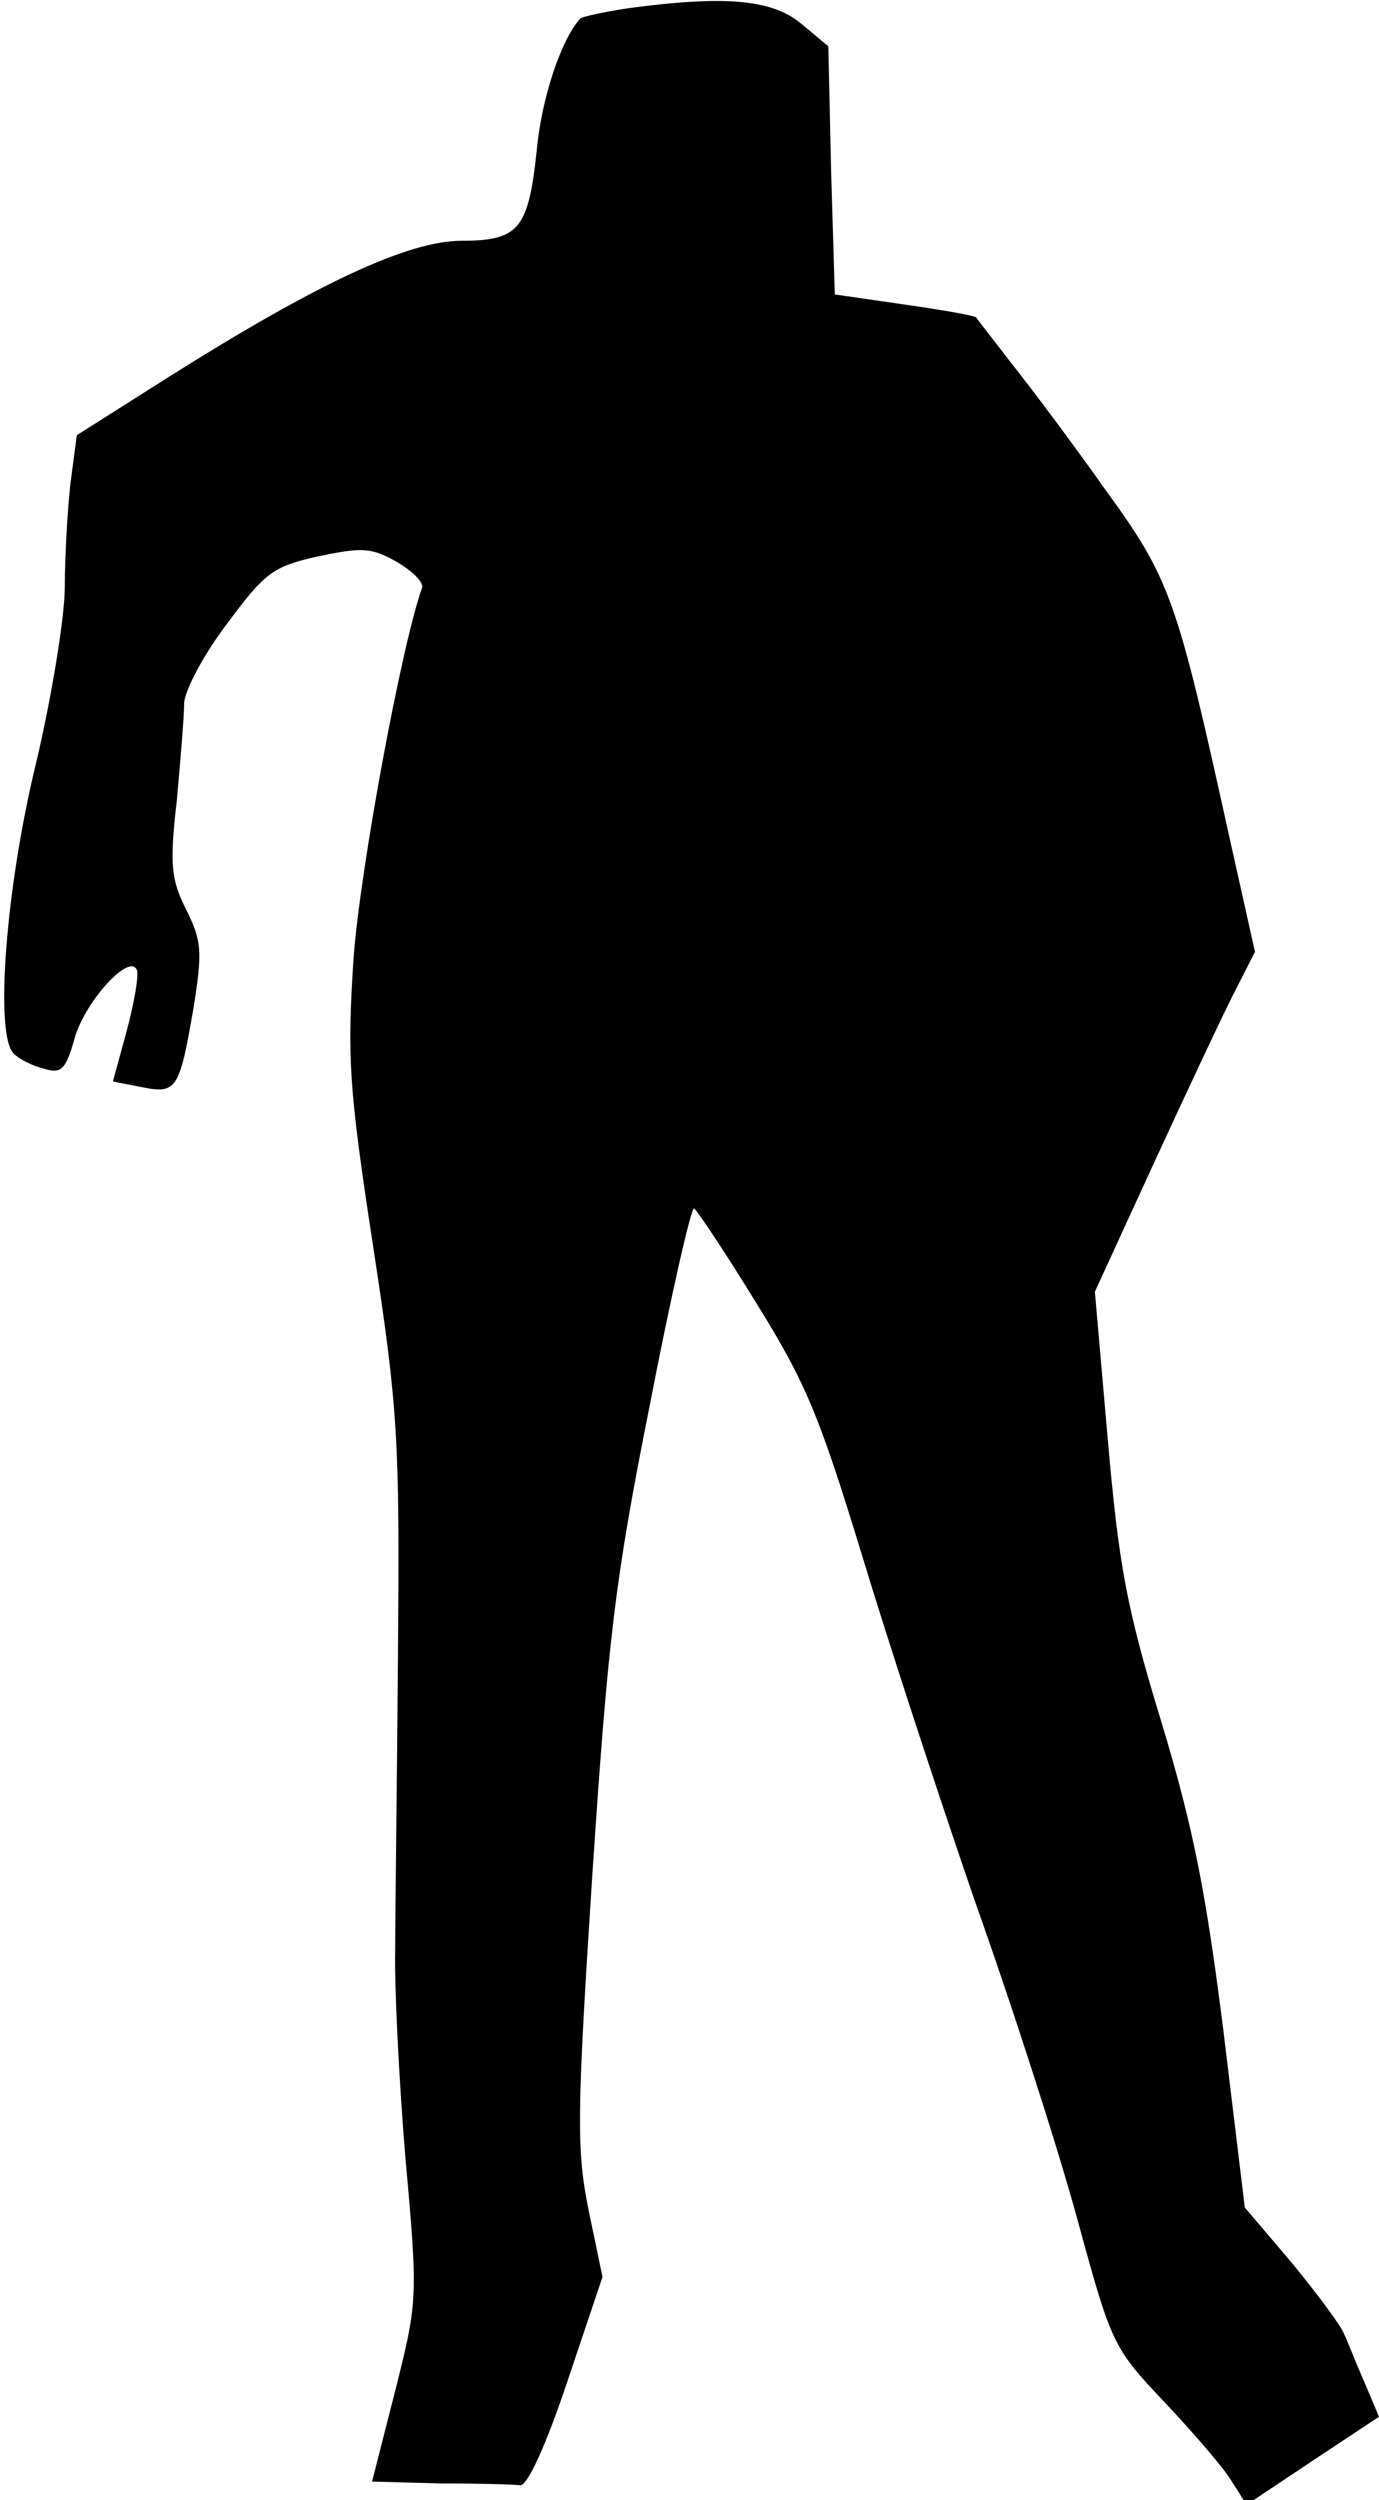 <?xml version="1.0" standalone="no"?>
<!DOCTYPE svg PUBLIC "-//W3C//DTD SVG 20010904//EN"
 "http://www.w3.org/TR/2001/REC-SVG-20010904/DTD/svg10.dtd">
<svg version="1.0" xmlns="http://www.w3.org/2000/svg"
 width="149pt" height="270pt" viewBox="0 0 149 270"
 preserveAspectRatio="xMidYMid meet">
<g transform="translate(0,270) scale(0.1,-0.1)"
fill="#000000" stroke="none">
<path fill="#000000" stroke="none" d="M678 2691 c-26 -4 -49 -9 -51 -11 -21
-23 -42 -87 -47 -142 -9 -85 -19 -98 -81 -98 -58 0 -156 -46 -315 -146 l-101
-64 -7 -53 c-3 -28 -6 -78 -6 -111 0 -32 -14 -118 -31 -190 -33 -135 -45 -295
-24 -314 6 -6 20 -13 32 -16 19 -6 24 -2 34 34 12 40 60 92 67 72 2 -6 -3 -35
-11 -65 l-15 -55 31 -6 c38 -8 41 -2 56 85 10 62 9 73 -8 107 -16 32 -18 48
-10 117 4 44 8 92 8 106 1 14 21 52 46 85 41 55 49 62 98 73 48 10 58 10 86
-6 17 -10 29 -22 27 -28 -22 -61 -67 -304 -74 -400 -7 -108 -5 -140 21 -310
27 -176 29 -209 27 -440 -1 -137 -3 -281 -3 -320 -1 -38 4 -140 11 -225 14
-154 13 -156 -11 -252 l-25 -98 74 -2 c41 0 80 -1 86 -2 8 -1 29 46 51 112
l38 113 -15 72 c-13 65 -13 100 4 362 17 254 24 317 62 507 23 119 45 215 48
213 3 -2 34 -48 67 -102 53 -85 68 -121 113 -268 28 -93 84 -264 124 -380 41
-115 91 -271 111 -345 36 -132 38 -136 94 -195 31 -33 64 -71 72 -85 l16 -25
72 48 71 47 -16 38 c-9 20 -18 44 -22 52 -3 8 -28 42 -56 76 l-51 60 -23 190
c-19 150 -32 218 -67 334 -38 124 -46 169 -58 305 l-14 160 62 135 c34 74 73
157 86 183 l25 49 -27 121 c-58 263 -64 281 -136 380 -36 51 -82 112 -102 137
-19 25 -36 46 -36 47 -1 2 -35 8 -77 14 l-76 11 -4 134 -3 134 -30 25 c-32 26
-83 30 -187 16z"/>
</g>
</svg>
